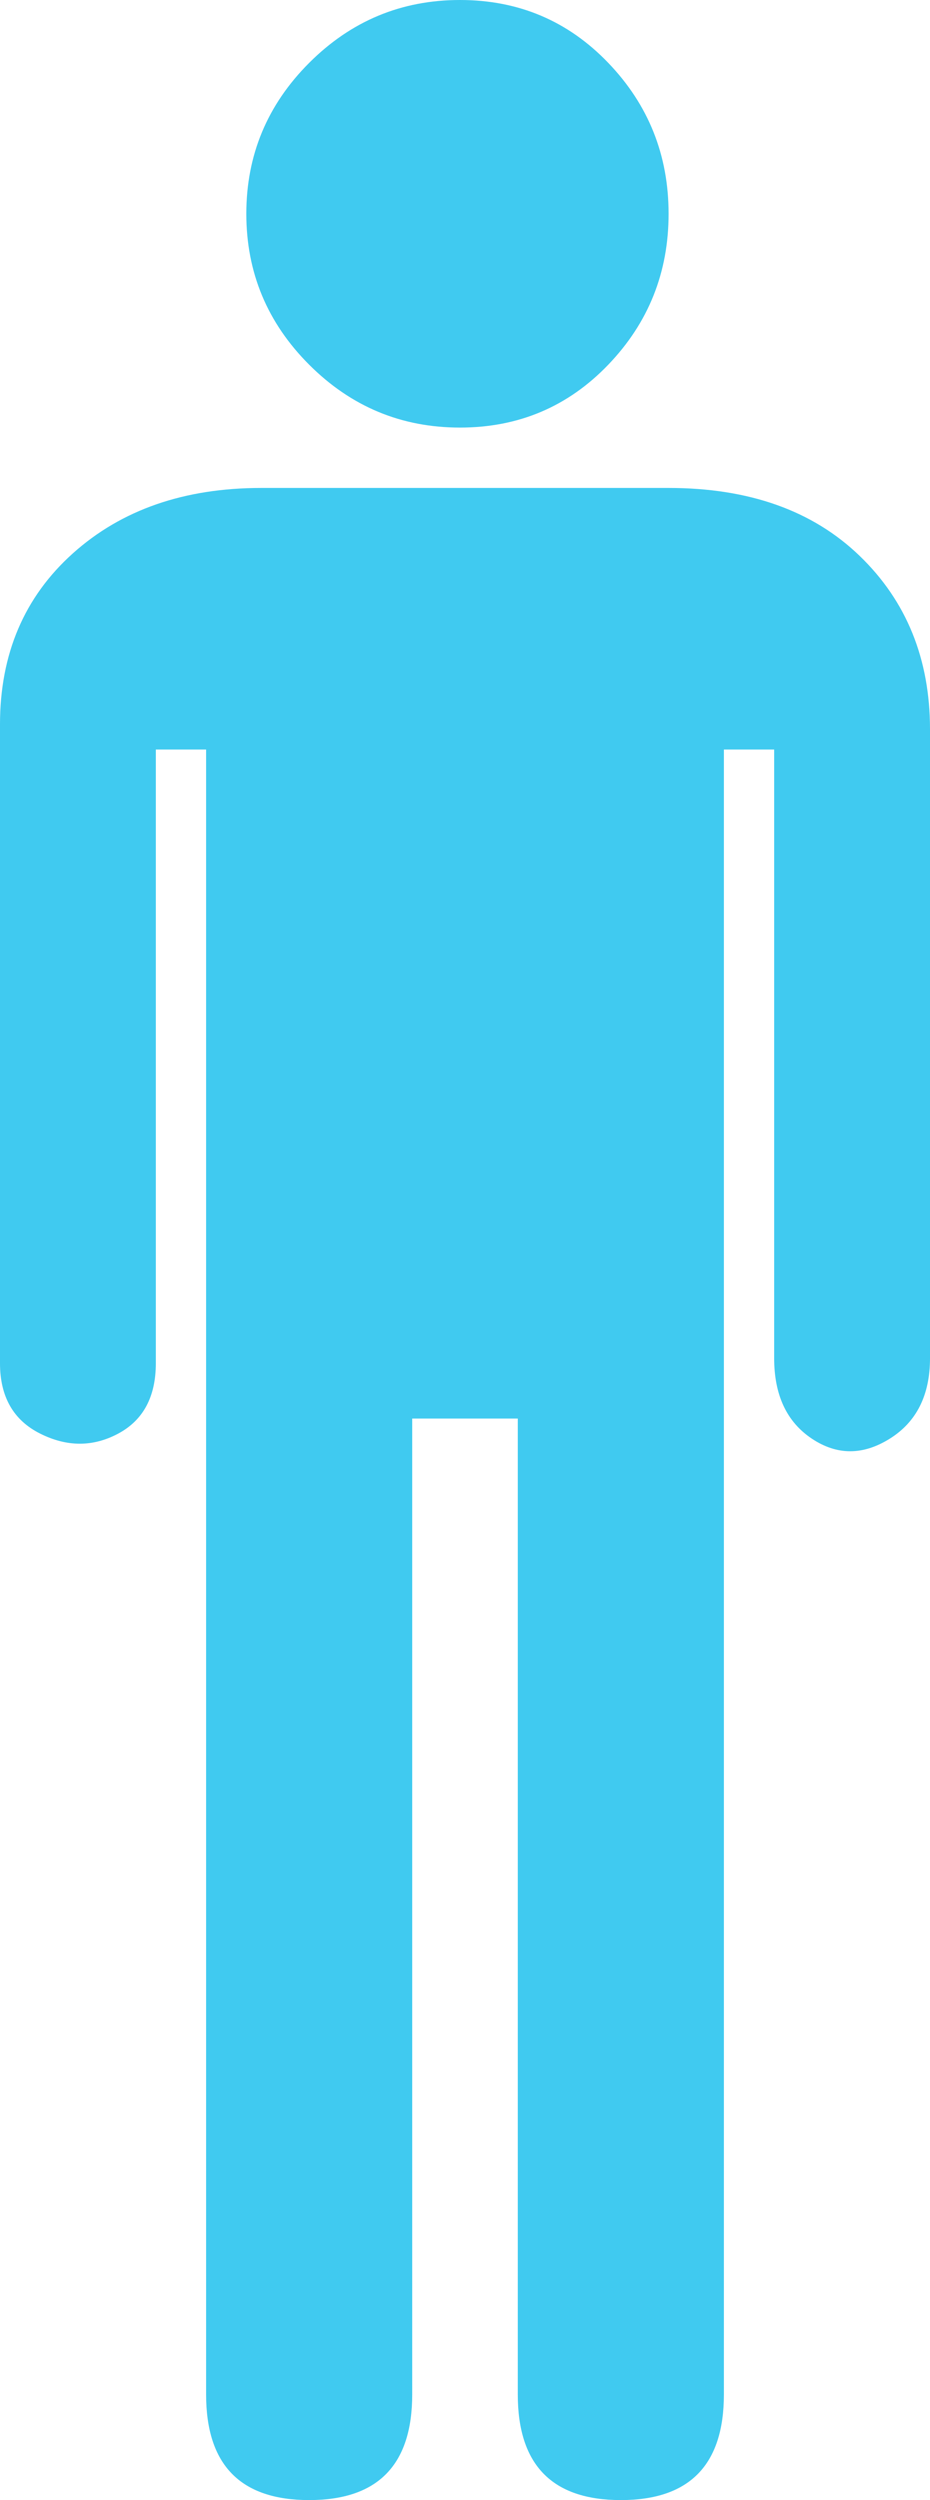 <svg xmlns="http://www.w3.org/2000/svg" width="185" height="497" viewBox="0 0 185 497"><path fill="#40CAF0" d="M41 476c0 14 6.833 21 20.5 21S82 490 82 476V282h21v194c0 14 6.833 21 20.5 21s20.5-7 20.5-21V149h10v121c0 7.334 2.5 12.667 7.5 16s10.167 3.333 15.5 0 8-8.667 8-16V145c0-14-4.667-25.5-14-34.5S149 97 133 97H52c-15.333 0-27.833 4.333-37.5 13S0 130 0 144v127c0 6.667 2.667 11.333 8 14s10.5 2.667 15.5 0 7.5-7.334 7.5-14V149h10v327zm8-433.5c0 11.667 4.167 21.667 12.5 30S79.833 85 91.5 85 113 80.833 121 72.5s12-18.333 12-30-4-21.667-12-30S103.167 0 91.5 0s-21.667 4.167-30 12.5S49 30.833 49 42.5z"/></svg>